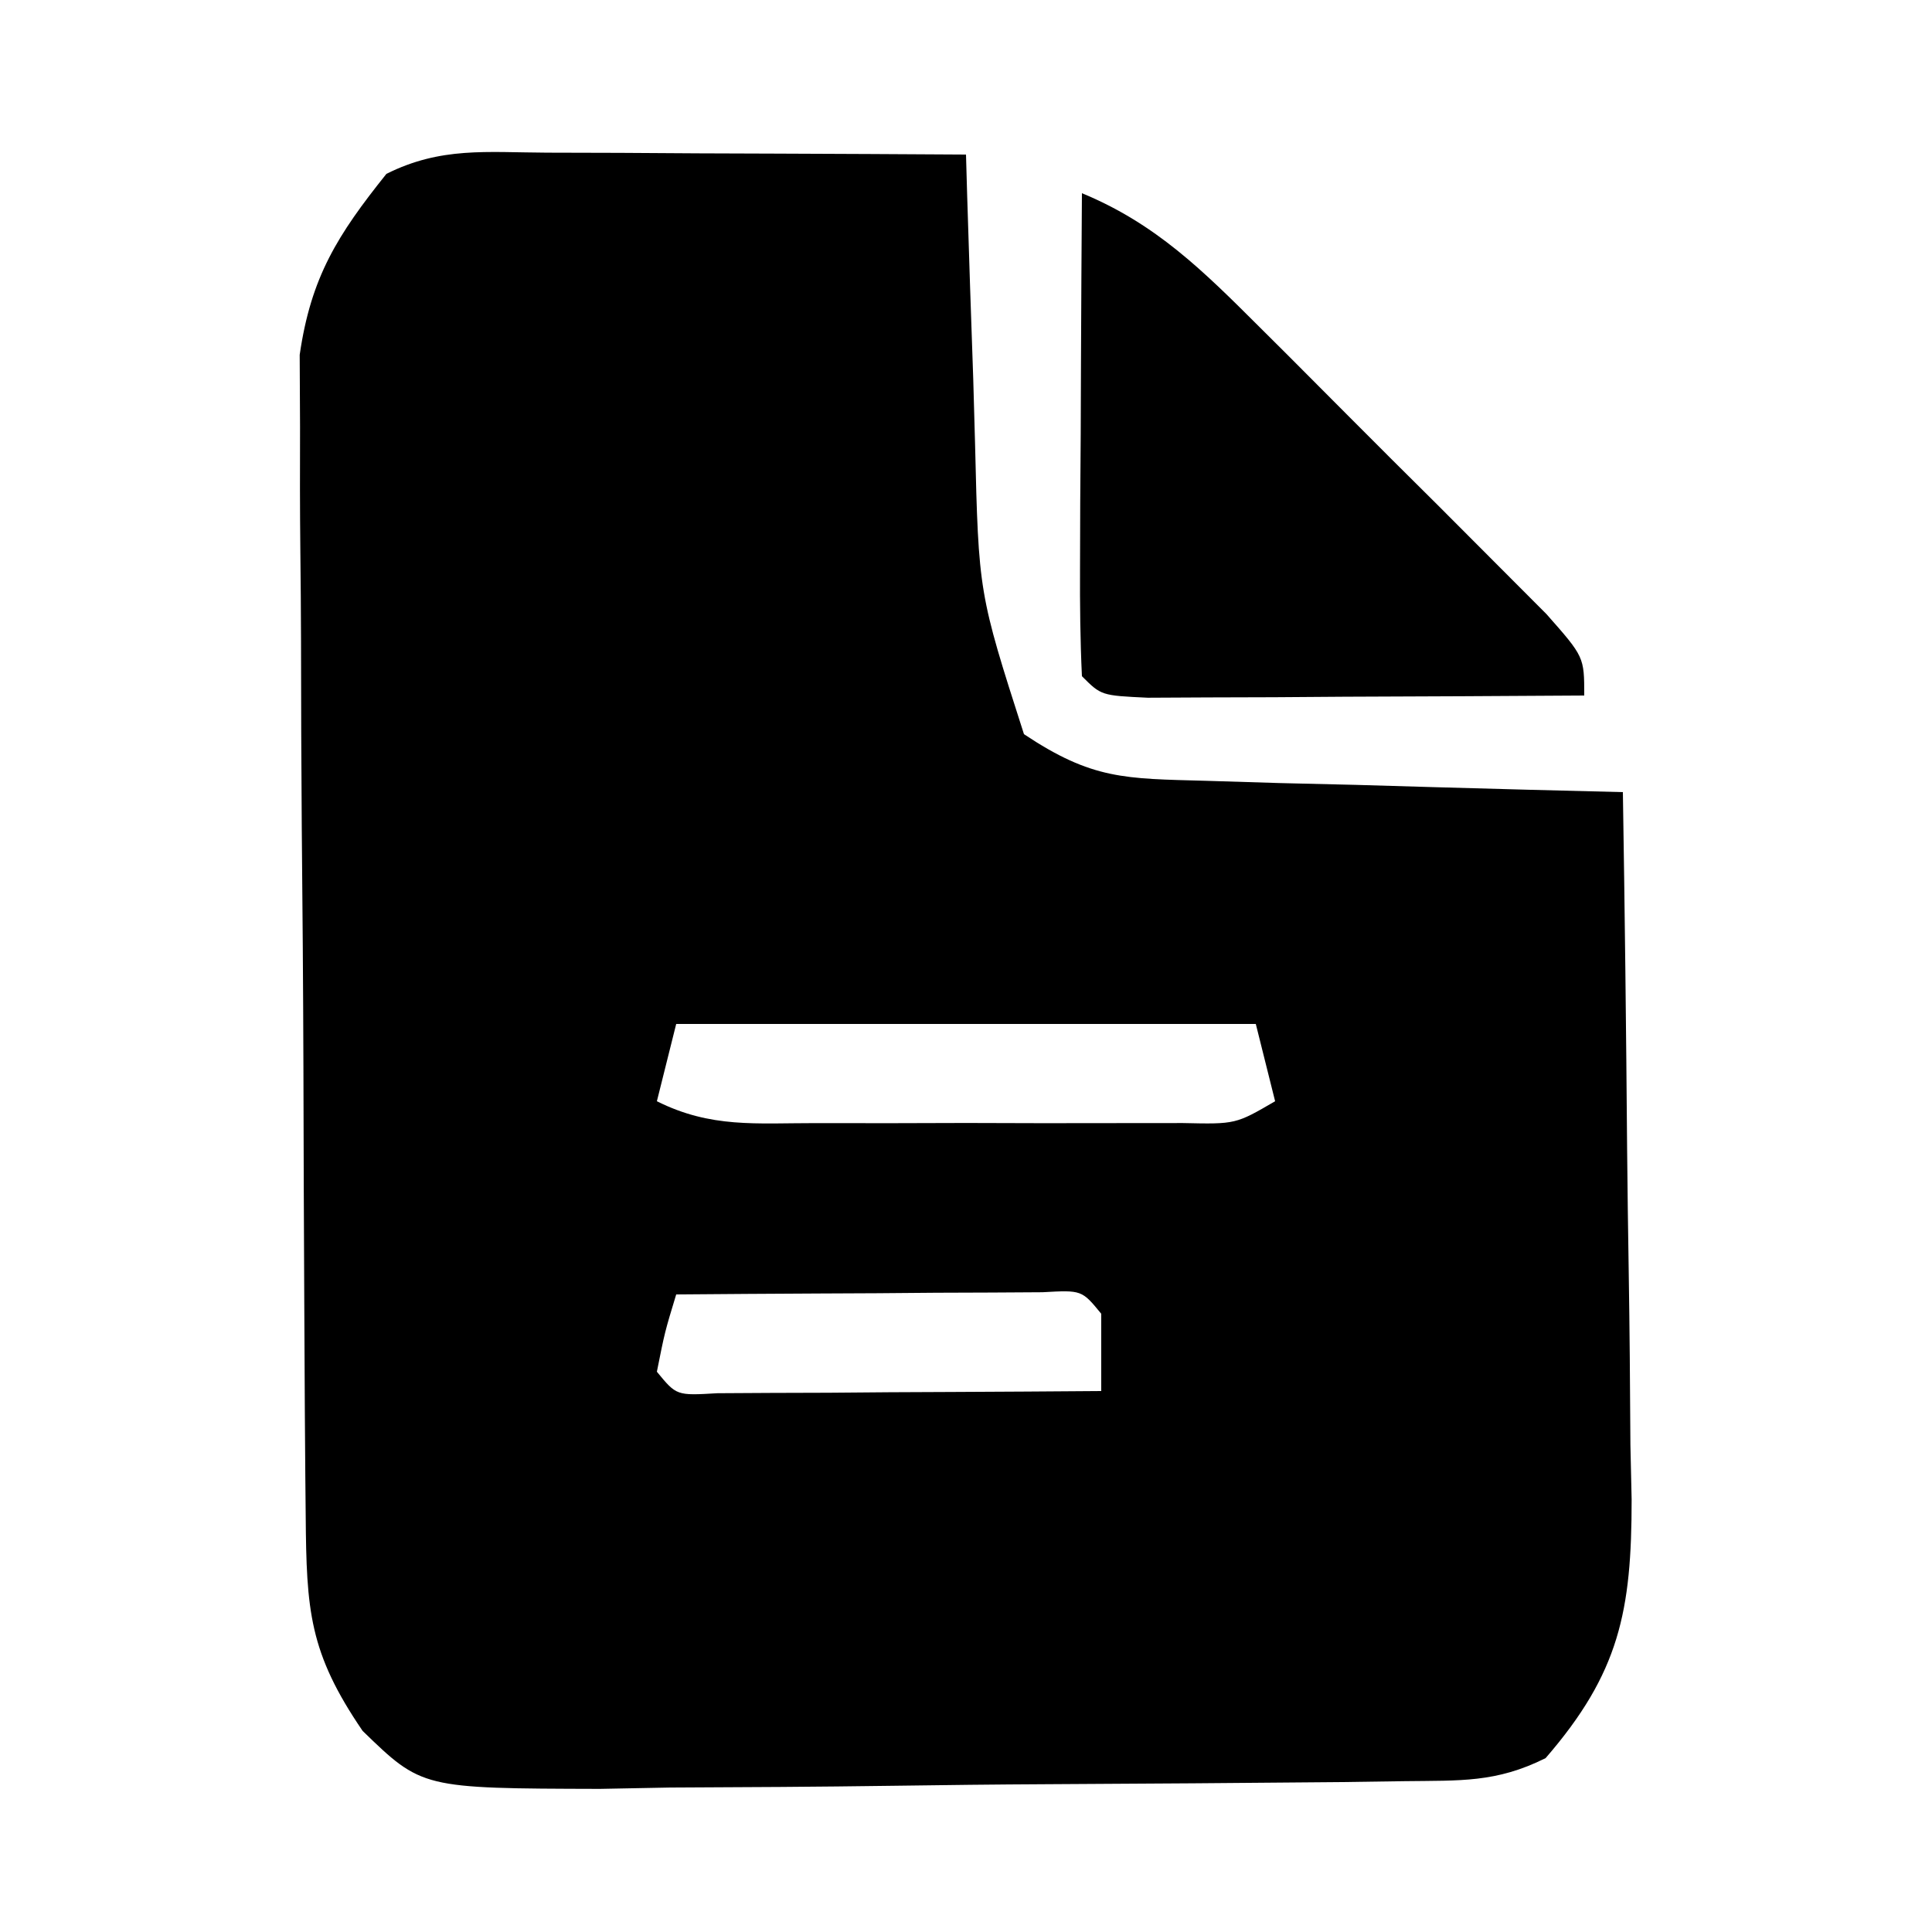 <?xml version="1.0" encoding="UTF-8"?>
<svg version="1.1" xmlns="http://www.w3.org/2000/svg" width="100" height="100">
<path d="M0 0 C1.257 0.003 2.514 0.006 3.809 0.01 C5.127 0.018 6.446 0.027 7.805 0.035 C9.145 0.04 10.484 0.045 11.824 0.049 C15.109 0.061 18.395 0.077 21.68 0.098 C21.709 1.141 21.709 1.141 21.74 2.206 C21.835 5.378 21.945 8.55 22.055 11.723 C22.086 12.817 22.117 13.911 22.148 15.039 C22.333 22.789 22.333 22.789 24.68 30.098 C28.215 32.455 29.9 32.398 34.098 32.512 C35.351 32.55 36.605 32.589 37.896 32.629 C39.207 32.66 40.517 32.691 41.867 32.723 C43.202 32.761 44.538 32.8 45.873 32.84 C49.142 32.934 52.411 33.02 55.68 33.098 C55.779 39.254 55.851 45.41 55.899 51.567 C55.919 53.66 55.947 55.753 55.981 57.846 C56.03 60.86 56.053 63.873 56.07 66.887 C56.091 67.818 56.112 68.75 56.133 69.709 C56.135 75.485 55.502 78.686 51.68 83.098 C49.12 84.378 47.258 84.253 44.391 84.291 C43.286 84.307 42.182 84.323 41.043 84.339 C35.988 84.384 30.933 84.425 25.878 84.448 C23.209 84.461 20.542 84.492 17.873 84.53 C14.031 84.584 10.19 84.606 6.348 84.621 C5.155 84.644 3.962 84.666 2.733 84.69 C-6.481 84.666 -6.481 84.666 -9.55 81.69 C-12.32 77.634 -12.458 75.465 -12.497 70.54 C-12.504 69.867 -12.51 69.193 -12.517 68.499 C-12.537 66.267 -12.549 64.034 -12.559 61.801 C-12.563 61.038 -12.567 60.275 -12.571 59.489 C-12.592 55.449 -12.606 51.409 -12.615 47.369 C-12.627 43.202 -12.661 39.035 -12.701 34.867 C-12.727 31.659 -12.735 28.45 -12.739 25.242 C-12.744 23.706 -12.755 22.17 -12.774 20.635 C-12.798 18.48 -12.797 16.327 -12.79 14.173 C-12.799 12.337 -12.799 12.337 -12.808 10.463 C-12.224 6.43 -10.847 4.257 -8.32 1.098 C-5.502 -0.311 -3.148 -0.014 0 0 Z M6.68 45.098 C6.35 46.418 6.02 47.738 5.68 49.098 C8.477 50.497 10.804 50.227 13.93 50.23 C15.801 50.232 15.801 50.232 17.711 50.234 C19.675 50.229 19.675 50.229 21.68 50.223 C22.989 50.227 24.299 50.23 25.648 50.234 C26.896 50.233 28.144 50.232 29.43 50.23 C30.58 50.229 31.729 50.228 32.914 50.227 C35.639 50.287 35.639 50.287 37.68 49.098 C37.35 47.778 37.02 46.458 36.68 45.098 C26.78 45.098 16.88 45.098 6.68 45.098 Z M6.68 59.098 C6.089 61.044 6.089 61.044 5.68 63.098 C6.696 64.337 6.696 64.337 8.813 64.211 C10.187 64.203 10.187 64.203 11.59 64.195 C12.579 64.192 13.569 64.189 14.588 64.186 C16.149 64.173 16.149 64.173 17.742 64.16 C18.787 64.156 19.832 64.151 20.908 64.146 C23.499 64.135 26.089 64.118 28.68 64.098 C28.68 62.778 28.68 61.458 28.68 60.098 C27.674 58.87 27.674 58.87 25.638 58.984 C24.327 58.992 24.327 58.992 22.988 59 C22.044 59.003 21.1 59.006 20.127 59.01 C18.637 59.022 18.637 59.022 17.117 59.035 C16.12 59.04 15.123 59.044 14.096 59.049 C11.624 59.061 9.152 59.077 6.68 59.098 Z " fill="#000000" transform="translate(28.32,7.902)"/>
<path d="M0 0 C3.836 1.584 6.284 4.026 9.203 6.938 C9.686 7.418 10.168 7.899 10.666 8.394 C11.68 9.407 12.692 10.423 13.701 11.44 C15.252 13.002 16.813 14.552 18.375 16.102 C19.36 17.088 20.344 18.075 21.328 19.062 C22.672 20.41 22.672 20.41 24.044 21.785 C26 24 26 24 26 26 C21.854 26.029 17.708 26.047 13.562 26.062 C11.786 26.075 11.786 26.075 9.975 26.088 C8.85 26.091 7.725 26.094 6.566 26.098 C5.003 26.106 5.003 26.106 3.408 26.114 C1 26 1 26 0 25 C-0.087 23.146 -0.107 21.289 -0.098 19.434 C-0.094 18.309 -0.091 17.184 -0.088 16.025 C-0.08 14.841 -0.071 13.657 -0.062 12.438 C-0.058 11.25 -0.053 10.062 -0.049 8.838 C-0.037 5.892 -0.021 2.946 0 0 Z " fill="#000000" transform="translate(56,10)"/>
</svg>
